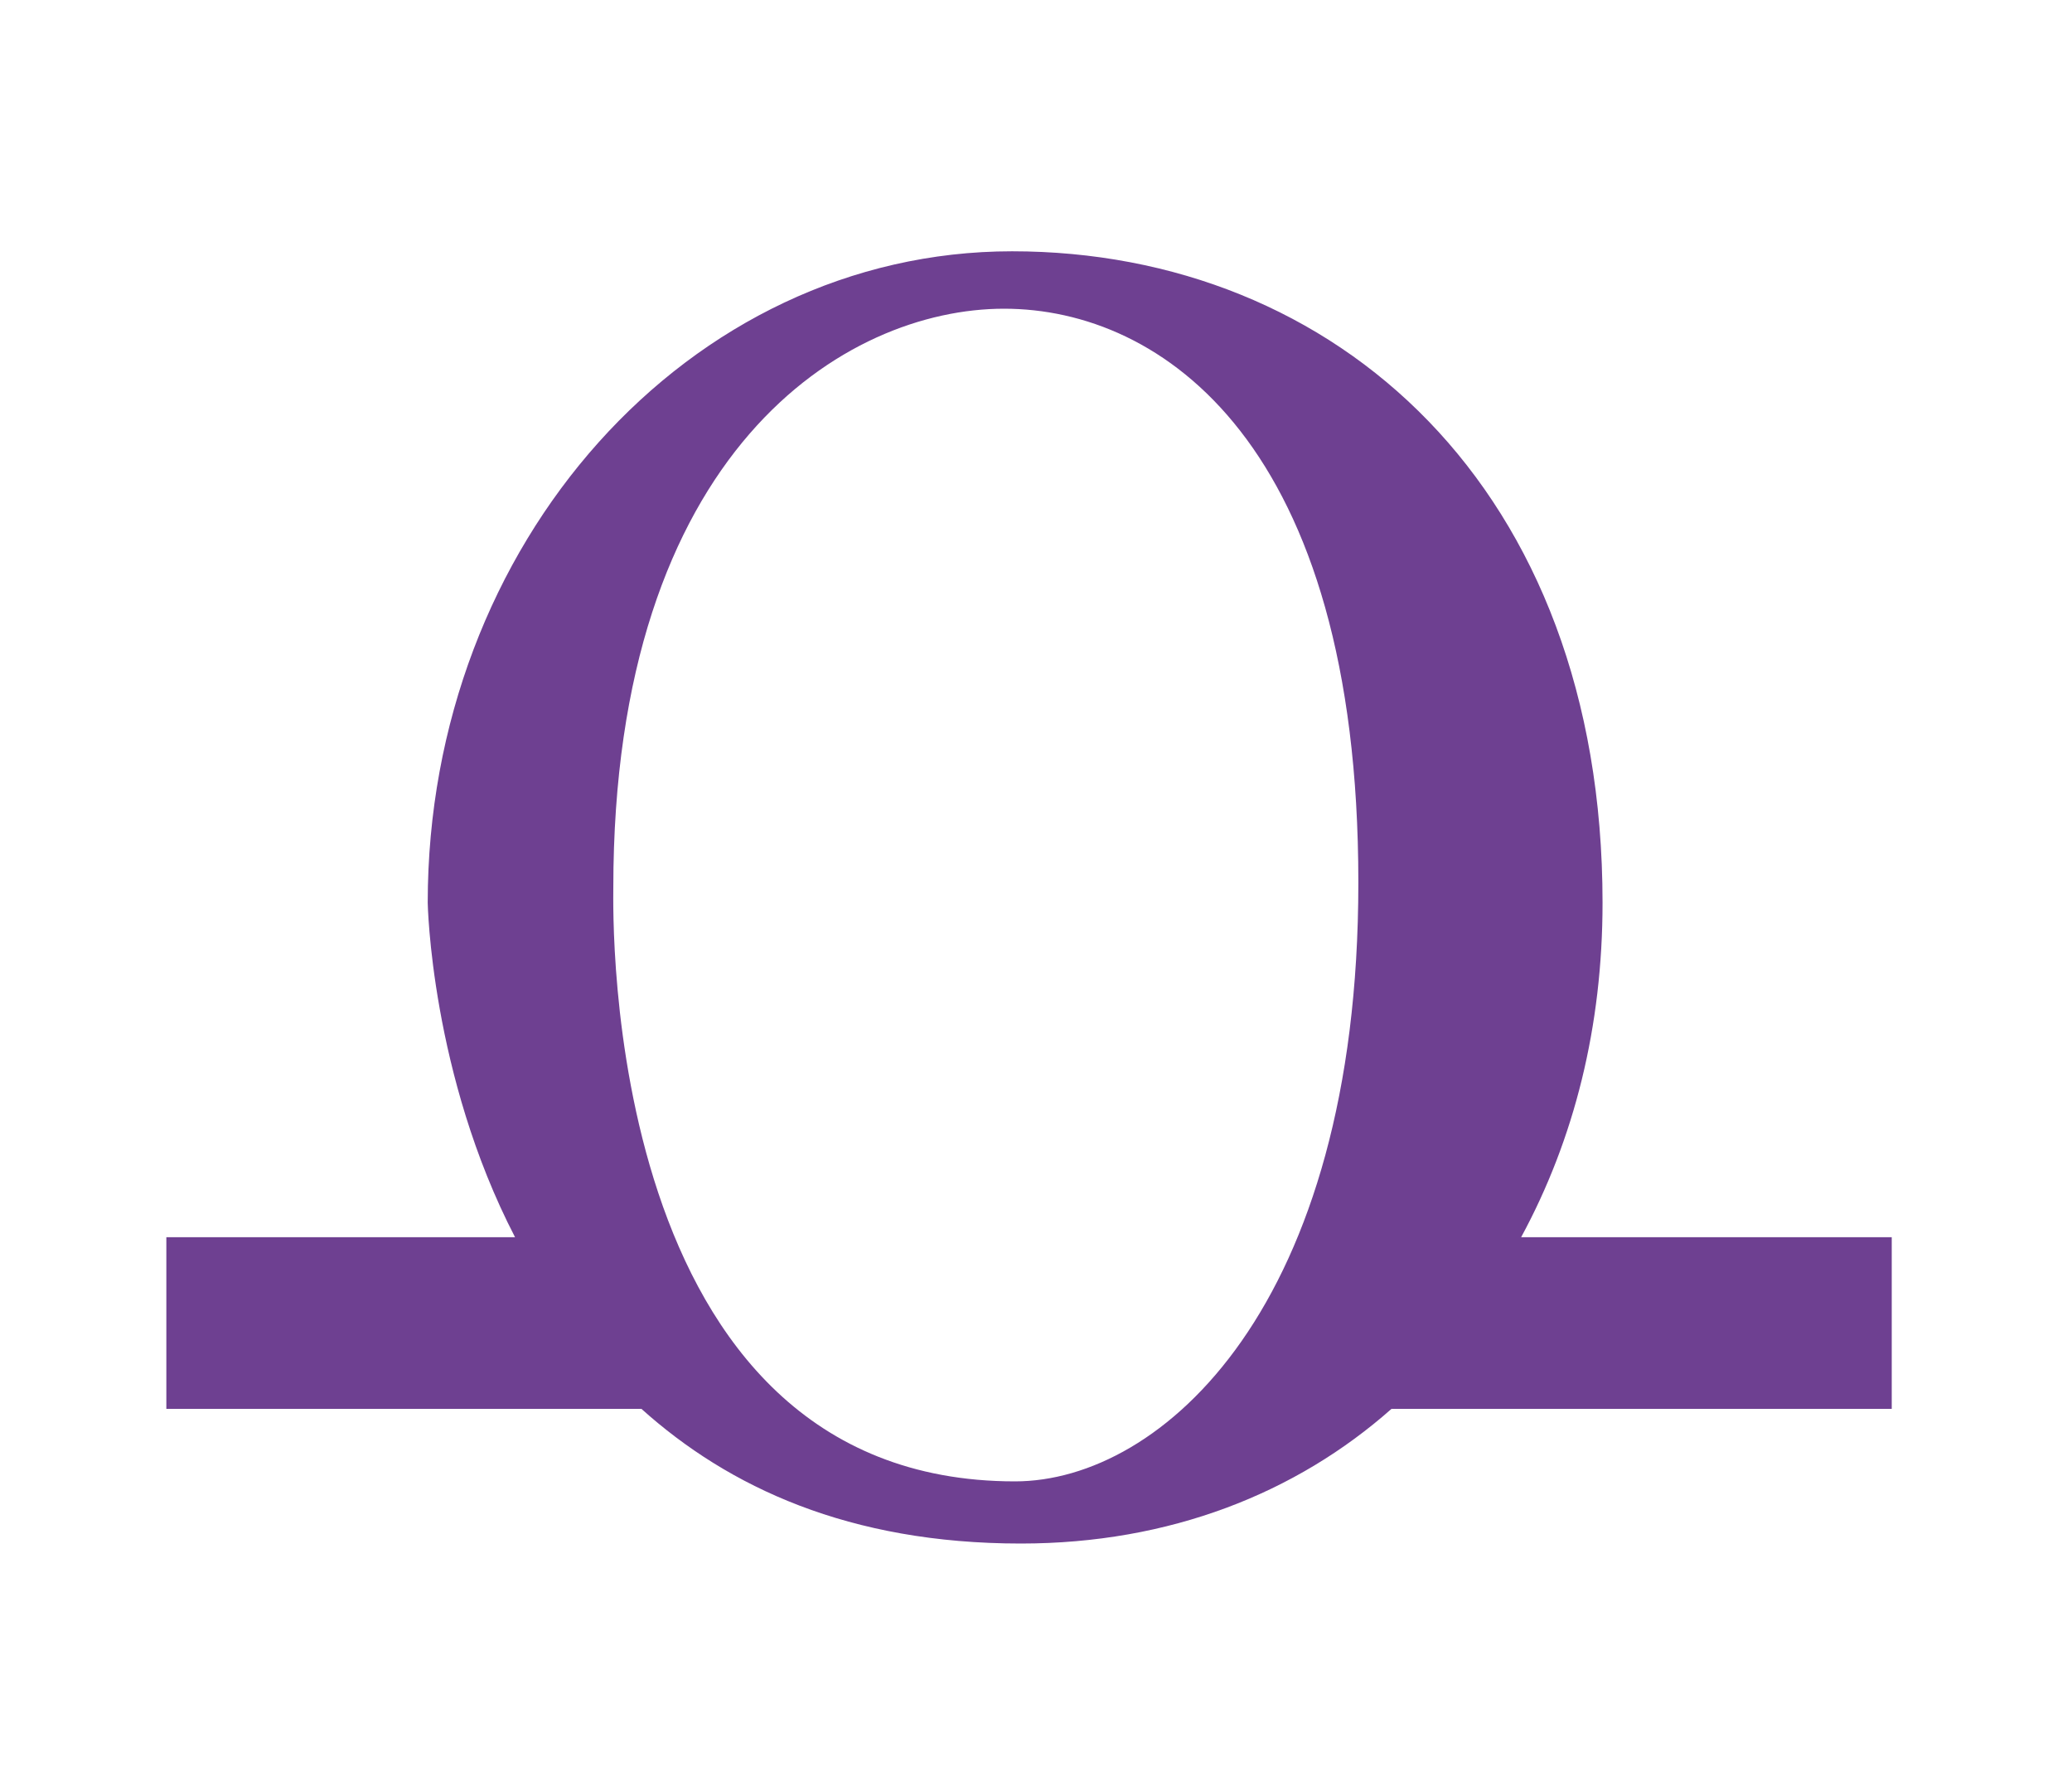 <svg width="7" height="6" viewBox="0 0 7 6" fill="none" xmlns="http://www.w3.org/2000/svg">
<path d="M4.589 2.98C4.589 1.498 3.924 1.043 3.392 1.043C2.859 1.043 2.072 1.518 2.072 3C2.072 3.075 2.025 5.005 3.429 5.005C3.924 5.005 4.589 4.415 4.589 2.983M0.562 4.18H1.74C1.455 3.63 1.445 3.05 1.445 3.05C1.445 1.836 2.327 0.849 3.419 0.849C4.511 0.849 5.414 1.646 5.414 3.05C5.414 3.468 5.319 3.848 5.139 4.18H6.391V4.76H4.701C4.379 5.045 3.952 5.215 3.449 5.215C2.869 5.215 2.462 5.025 2.167 4.76H0.562V4.18Z" fill="#6E4091"/>
</svg>
